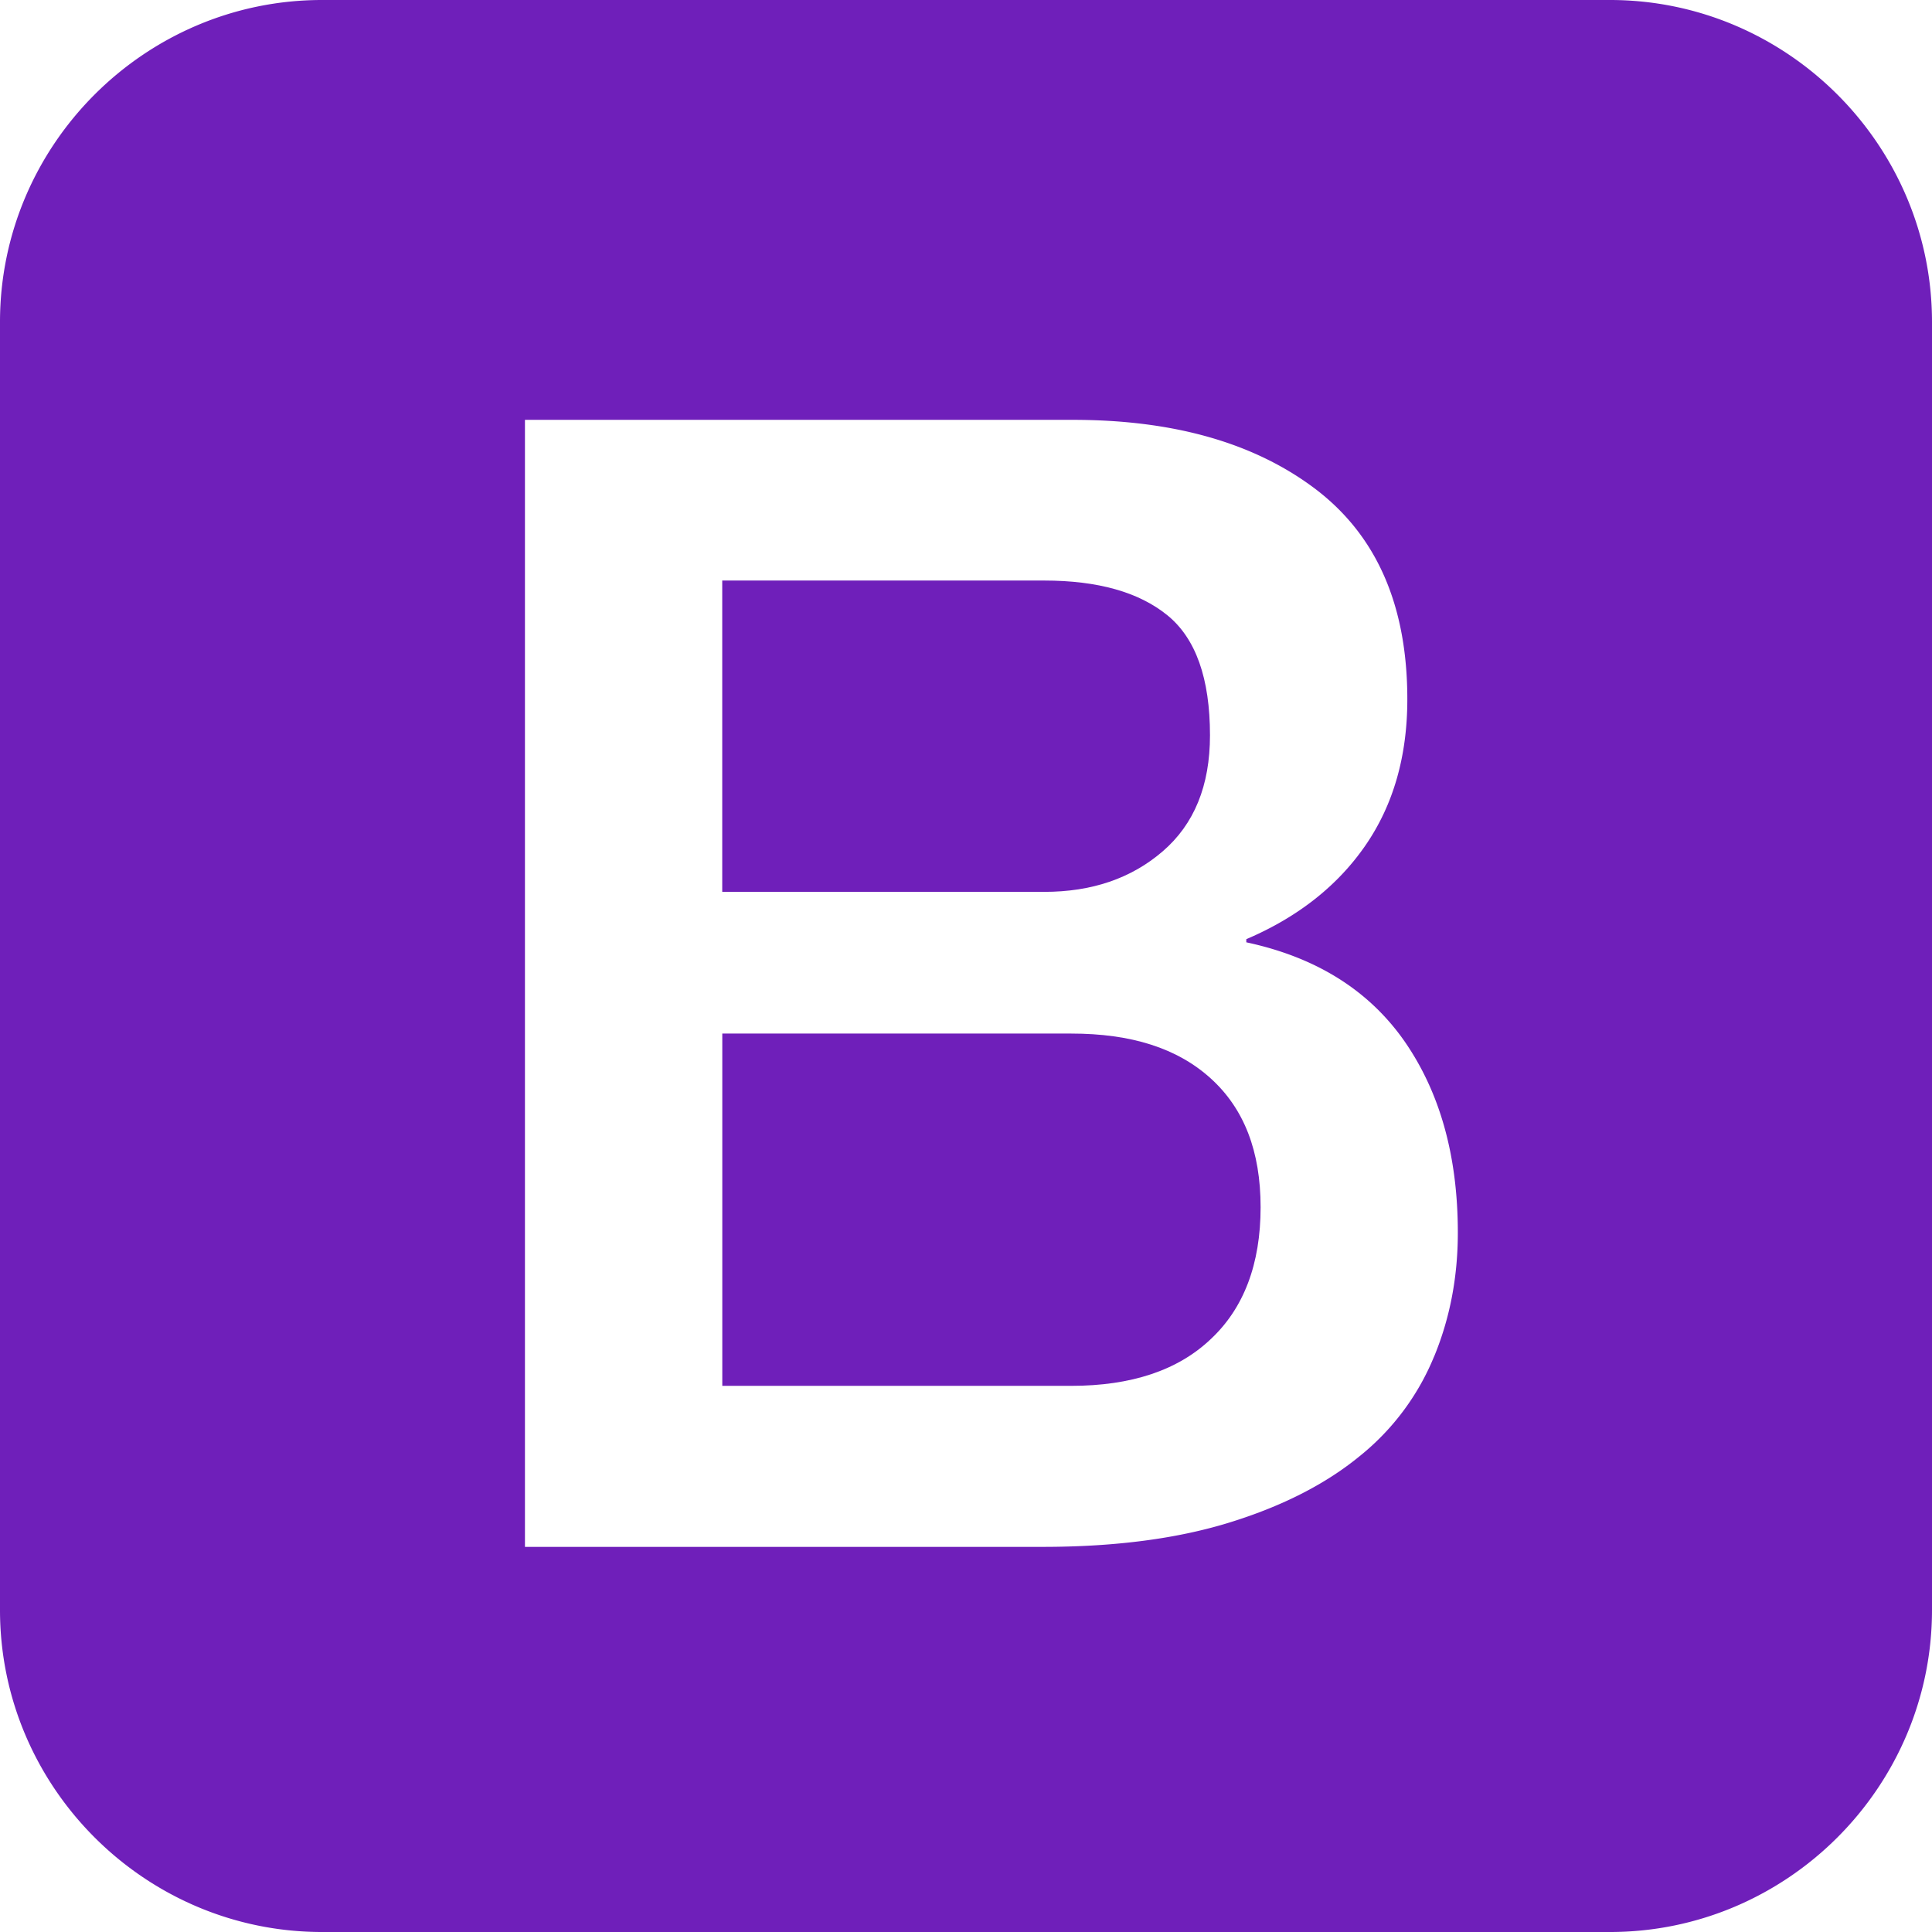 <svg xmlns="http://www.w3.org/2000/svg" width="35" height="35" fill="none"><g fill="#6F1FBA" clip-path="url(#a)"><path d="M21.933 19.536c-.606-.549-1.441-.812-2.528-.812h-6.32v6.382h6.32c1.087 0 1.933-.28 2.528-.846.6-.56.904-1.361.904-2.39 0-1.013-.298-1.785-.904-2.334M21.062 15.424c.572-.492.858-1.19.858-2.104q0-1.546-.772-2.174t-2.23-.629h-5.834v5.64h5.833c.858 0 1.573-.241 2.145-.733"/><path d="M29.167 0H5.833C2.625 0 0 2.625 0 5.833v23.334C0 32.375 2.625 35 5.833 35h23.334C32.375 35 35 32.375 35 29.167V5.833C35 2.625 32.375 0 29.167 0M25.98 24.574a4.5 4.5 0 0 1-1.344 1.802c-.612.503-1.39.903-2.344 1.2q-1.432.447-3.403.447H9.51V7.606h9.923q2.746-.001 4.404 1.258c1.103.841 1.658 2.105 1.658 3.803q0 1.544-.755 2.643c-.503.732-1.224 1.304-2.162 1.704v.057q1.89.404 2.86 1.784c.646.927.972 2.082.972 3.477q0 1.203-.429 2.242"/></g><defs><clipPath id="a"><path fill="#fff" d="M0 0h35v35H0z"/></clipPath></defs></svg>